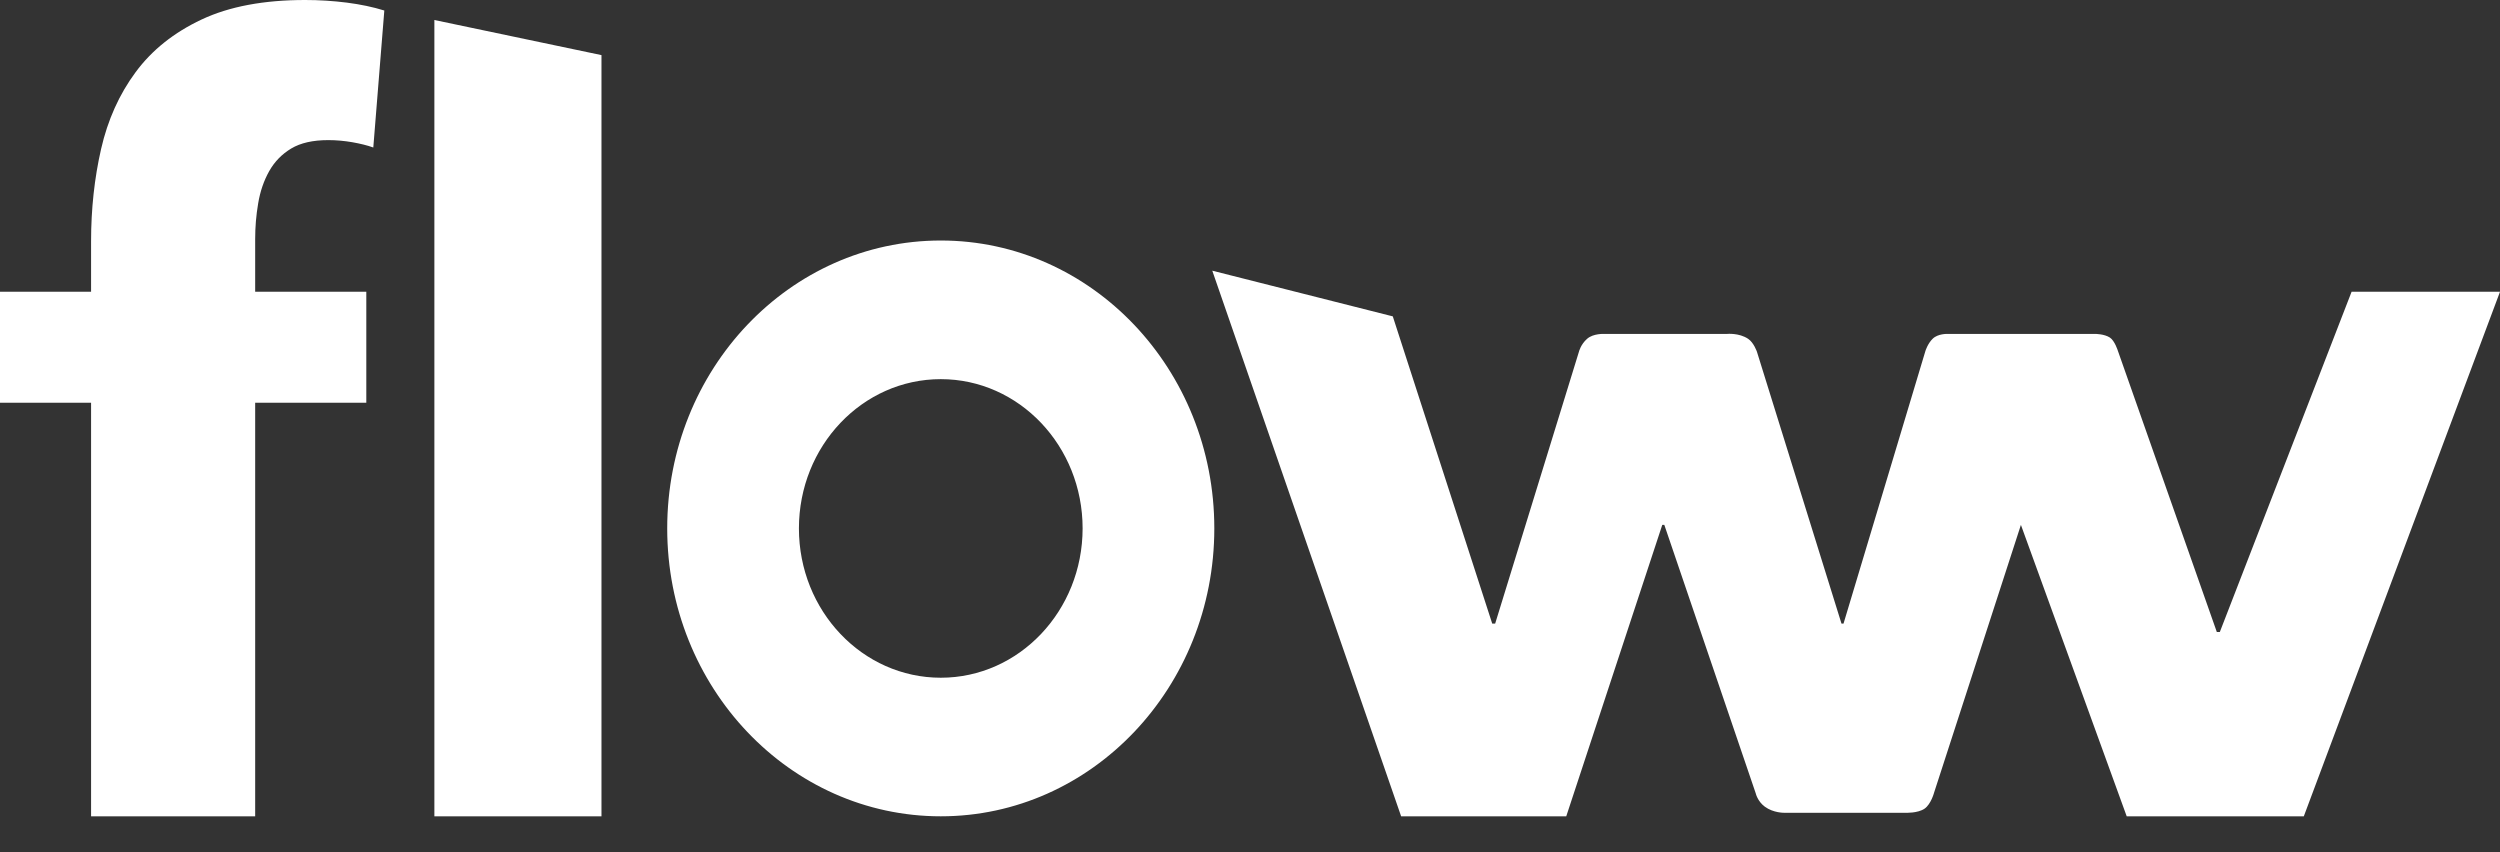 <svg width="44" height="15" viewBox="0 0 44 15" fill="none" xmlns="http://www.w3.org/2000/svg">
<rect x="0" y="0" width="44" height="15" fill="#333333" stroke="none"/>
<path d="M6.57 2.596C6.464 2.558 6.341 2.528 6.2 2.503C6.059 2.479 5.918 2.466 5.777 2.466C5.507 2.466 5.29 2.515 5.125 2.614C4.961 2.713 4.832 2.845 4.738 3.012C4.644 3.179 4.579 3.368 4.544 3.578C4.508 3.788 4.491 3.998 4.491 4.208V5.135H6.447V7.088H4.491V14.367H1.603V7.088H0V5.135H1.603V4.245C1.603 3.677 1.662 3.136 1.779 2.623C1.896 2.111 2.099 1.659 2.387 1.27C2.674 0.881 3.062 0.572 3.549 0.343C4.036 0.114 4.644 0 5.372 0C5.619 0 5.863 0.016 6.104 0.046C6.344 0.077 6.564 0.123 6.764 0.185L6.57 2.596ZM7.645 14.367V0.352L10.586 0.97V14.367L7.645 14.367ZM16.558 4.233C13.898 4.233 11.743 6.501 11.743 9.3C11.743 12.098 13.898 14.367 16.558 14.367C19.216 14.367 21.372 12.098 21.372 9.3C21.372 6.501 19.216 4.233 16.558 4.233ZM16.558 11.928C15.179 11.928 14.061 10.751 14.061 9.3C14.061 7.849 15.179 6.673 16.558 6.673C17.936 6.673 19.054 7.849 19.054 9.3C19.053 10.751 17.936 11.928 16.558 11.928ZM41.388 5.135L39.069 11.123H39.016L37.275 6.175C37.275 6.175 37.22 5.997 37.134 5.941C37.035 5.877 36.88 5.877 36.88 5.877H34.275C34.275 5.877 34.11 5.87 34.016 5.961C33.928 6.046 33.888 6.175 33.888 6.175L32.446 10.975H32.41L30.922 6.191C30.922 6.191 30.868 6.031 30.767 5.963C30.605 5.855 30.395 5.877 30.395 5.877H28.234C28.234 5.877 28.043 5.866 27.933 5.963C27.819 6.063 27.789 6.191 27.789 6.191L26.315 10.975H26.263L24.513 5.568L21.336 4.764L24.66 14.367H27.566L29.256 9.238H29.292L30.901 13.963C30.901 13.963 30.931 14.101 31.06 14.197C31.213 14.31 31.405 14.305 31.405 14.305H33.538C33.538 14.305 33.753 14.315 33.873 14.232C33.988 14.151 34.041 13.947 34.041 13.947L35.568 9.238L37.43 14.367H40.547L44 5.135L41.388 5.135Z" fill="white"/>
</svg>
